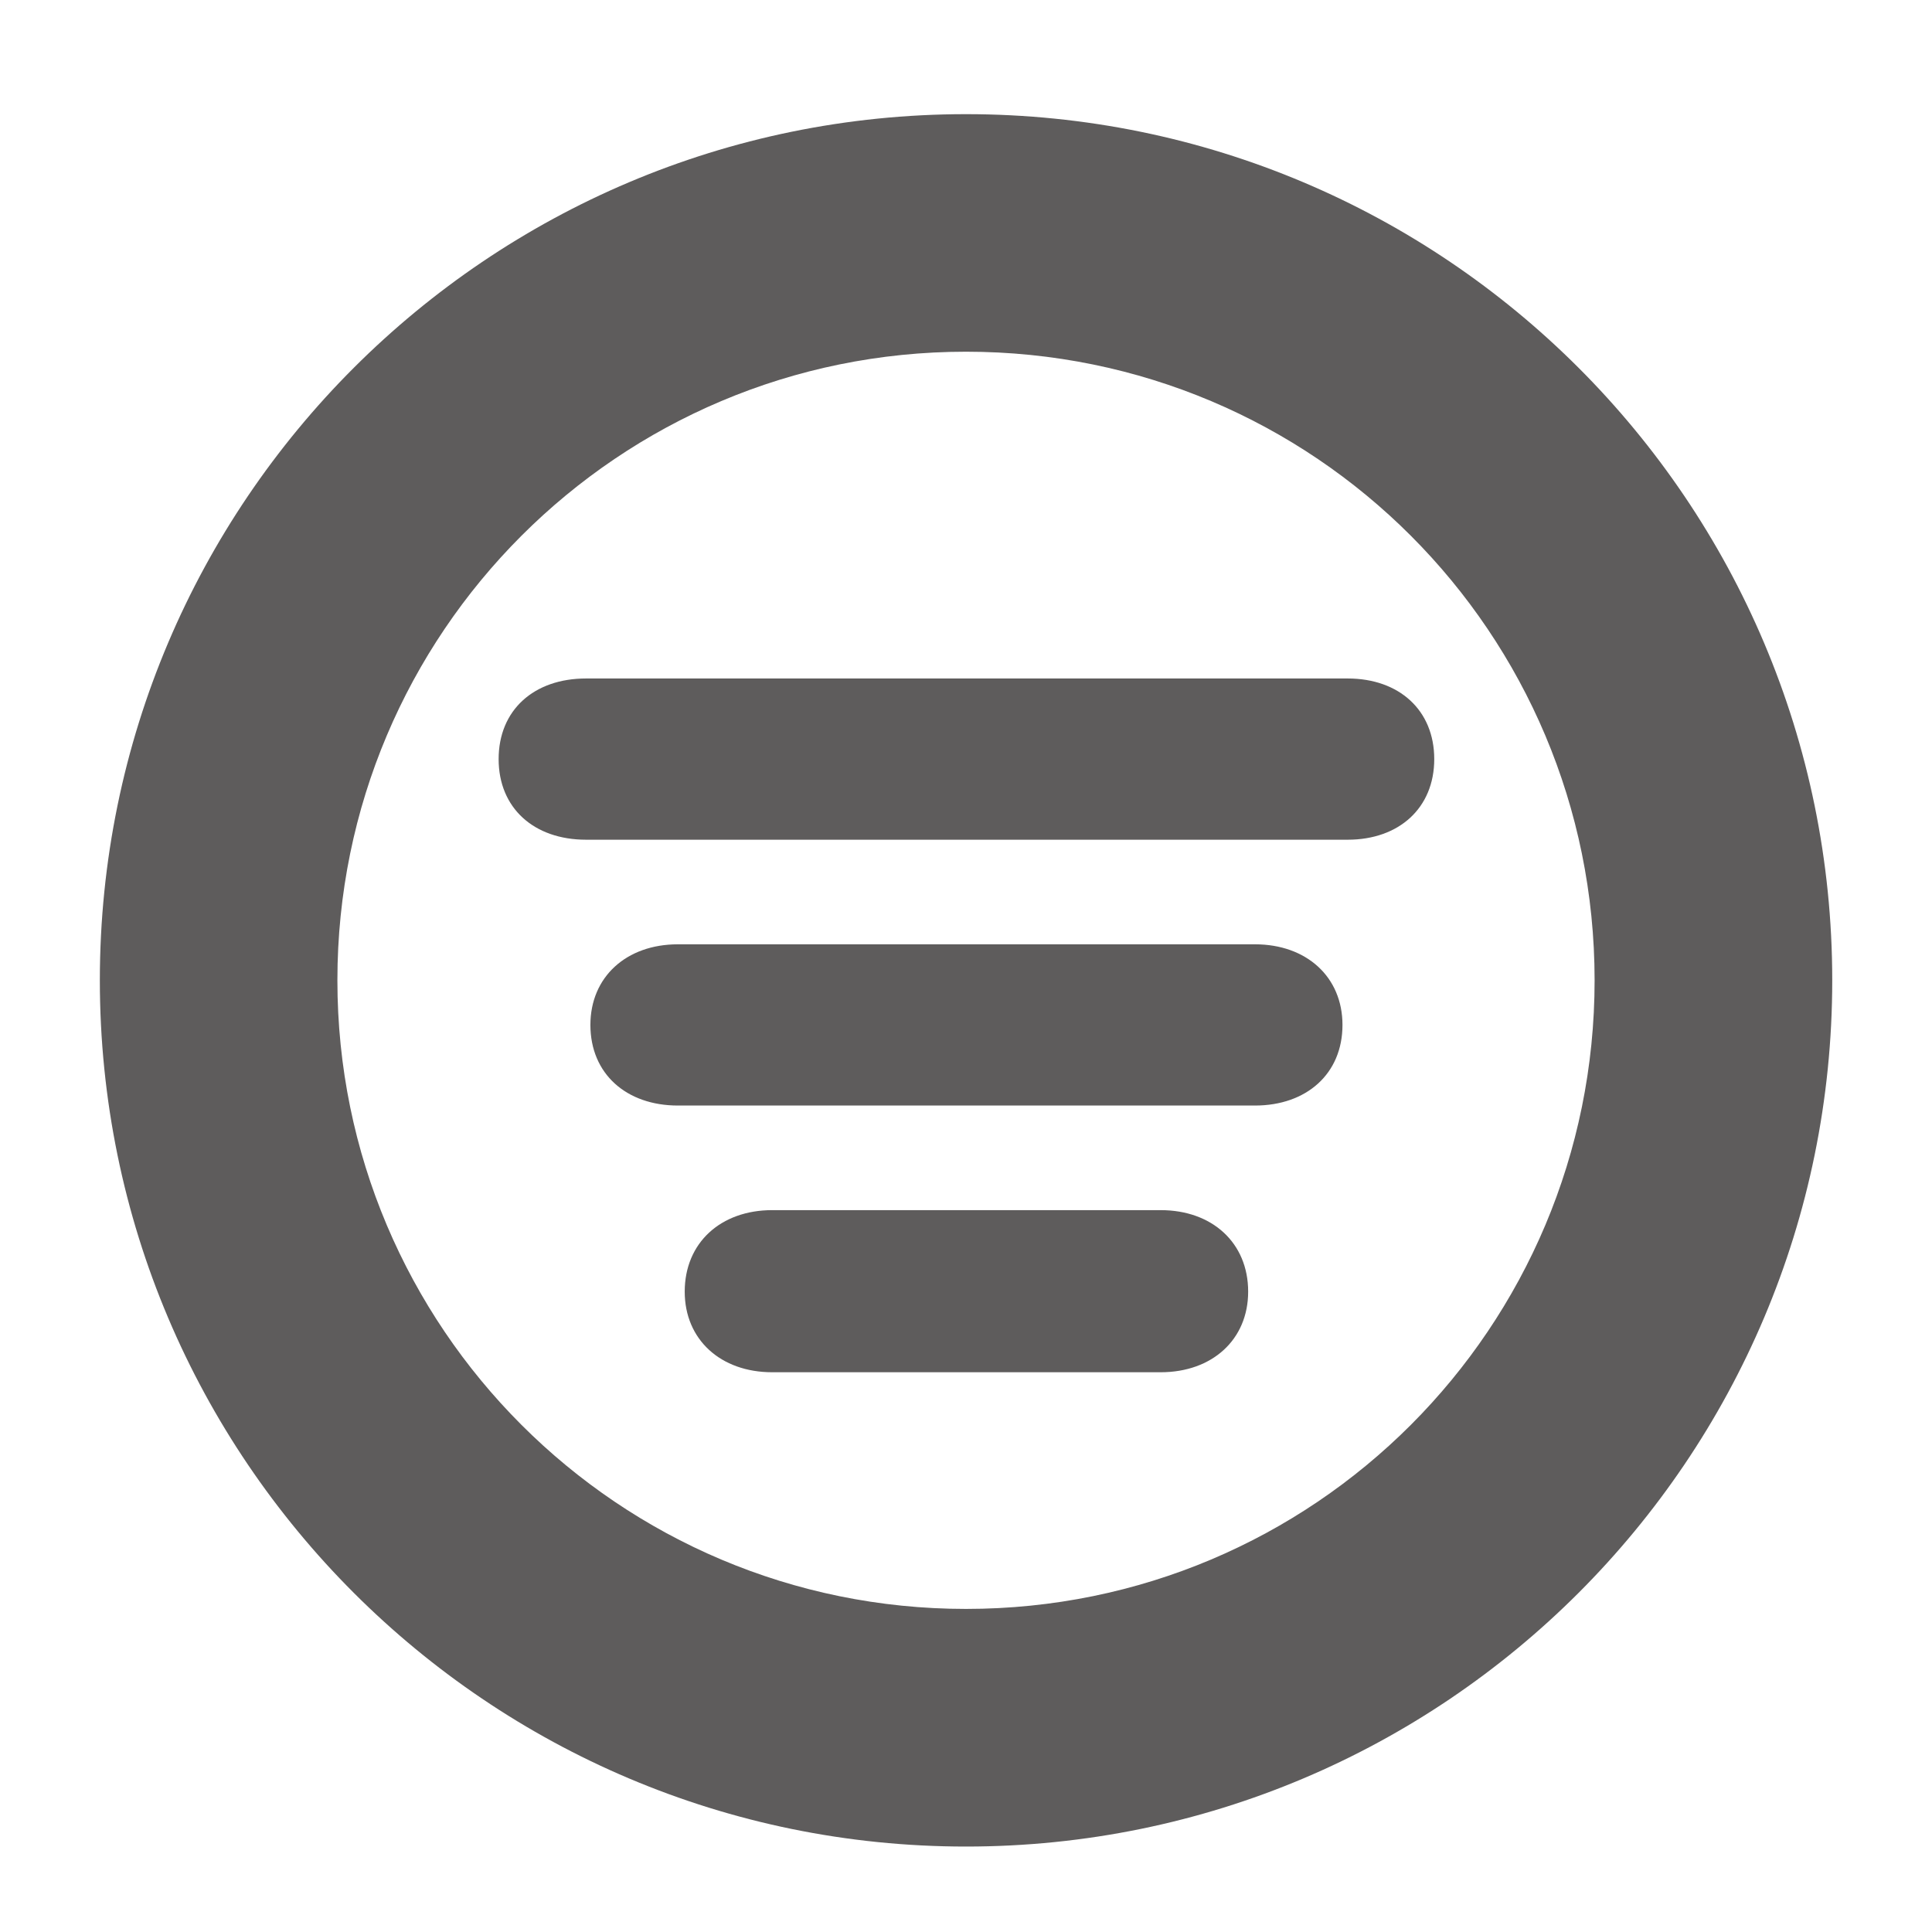<?xml version="1.0" encoding="UTF-8"?>
<svg width="22px" height="22px" viewBox="0 0 22 22" version="1.1" xmlns="http://www.w3.org/2000/svg" xmlns:xlink="http://www.w3.org/1999/xlink">
    <title>Filter</title>
    <g id="Filter" stroke="none" stroke-width="1" fill="none" fill-rule="evenodd">
        <g id="􀌈-copy" transform="translate(1.137, 1.3)" fill="#5E5C5C" fill-rule="nonzero">
            <path d="M9.863,19.727 C15.312,19.727 19.727,15.312 19.727,9.863 C19.727,4.414 15.312,0 9.863,0 C4.424,0 0,4.414 0,9.863 C0,15.312 4.424,19.727 9.863,19.727 Z M9.863,17.021 C5.908,17.021 2.705,13.818 2.705,9.863 C2.705,5.908 5.908,2.705 9.863,2.705 C13.828,2.705 17.021,5.908 17.021,9.863 C17.021,13.818 13.828,17.021 9.863,17.021 Z M5.537,8.262 L14.209,8.262 C14.795,8.262 15.195,7.9 15.195,7.344 C15.195,6.787 14.795,6.426 14.209,6.426 L5.537,6.426 C4.941,6.426 4.541,6.787 4.541,7.344 C4.541,7.9 4.941,8.262 5.537,8.262 Z M6.582,11.289 L13.154,11.289 C13.74,11.289 14.15,10.928 14.15,10.371 C14.15,9.824 13.74,9.453 13.154,9.453 L6.582,9.453 C5.996,9.453 5.586,9.824 5.586,10.371 C5.586,10.928 5.996,11.289 6.582,11.289 Z M7.656,14.326 L12.08,14.326 C12.666,14.326 13.076,13.955 13.076,13.408 C13.076,12.852 12.666,12.48 12.08,12.48 L7.656,12.48 C7.07,12.48 6.66,12.852 6.66,13.408 C6.66,13.955 7.07,14.326 7.656,14.326 Z" id="Shape"></path>
        </g>
    </g>
</svg>